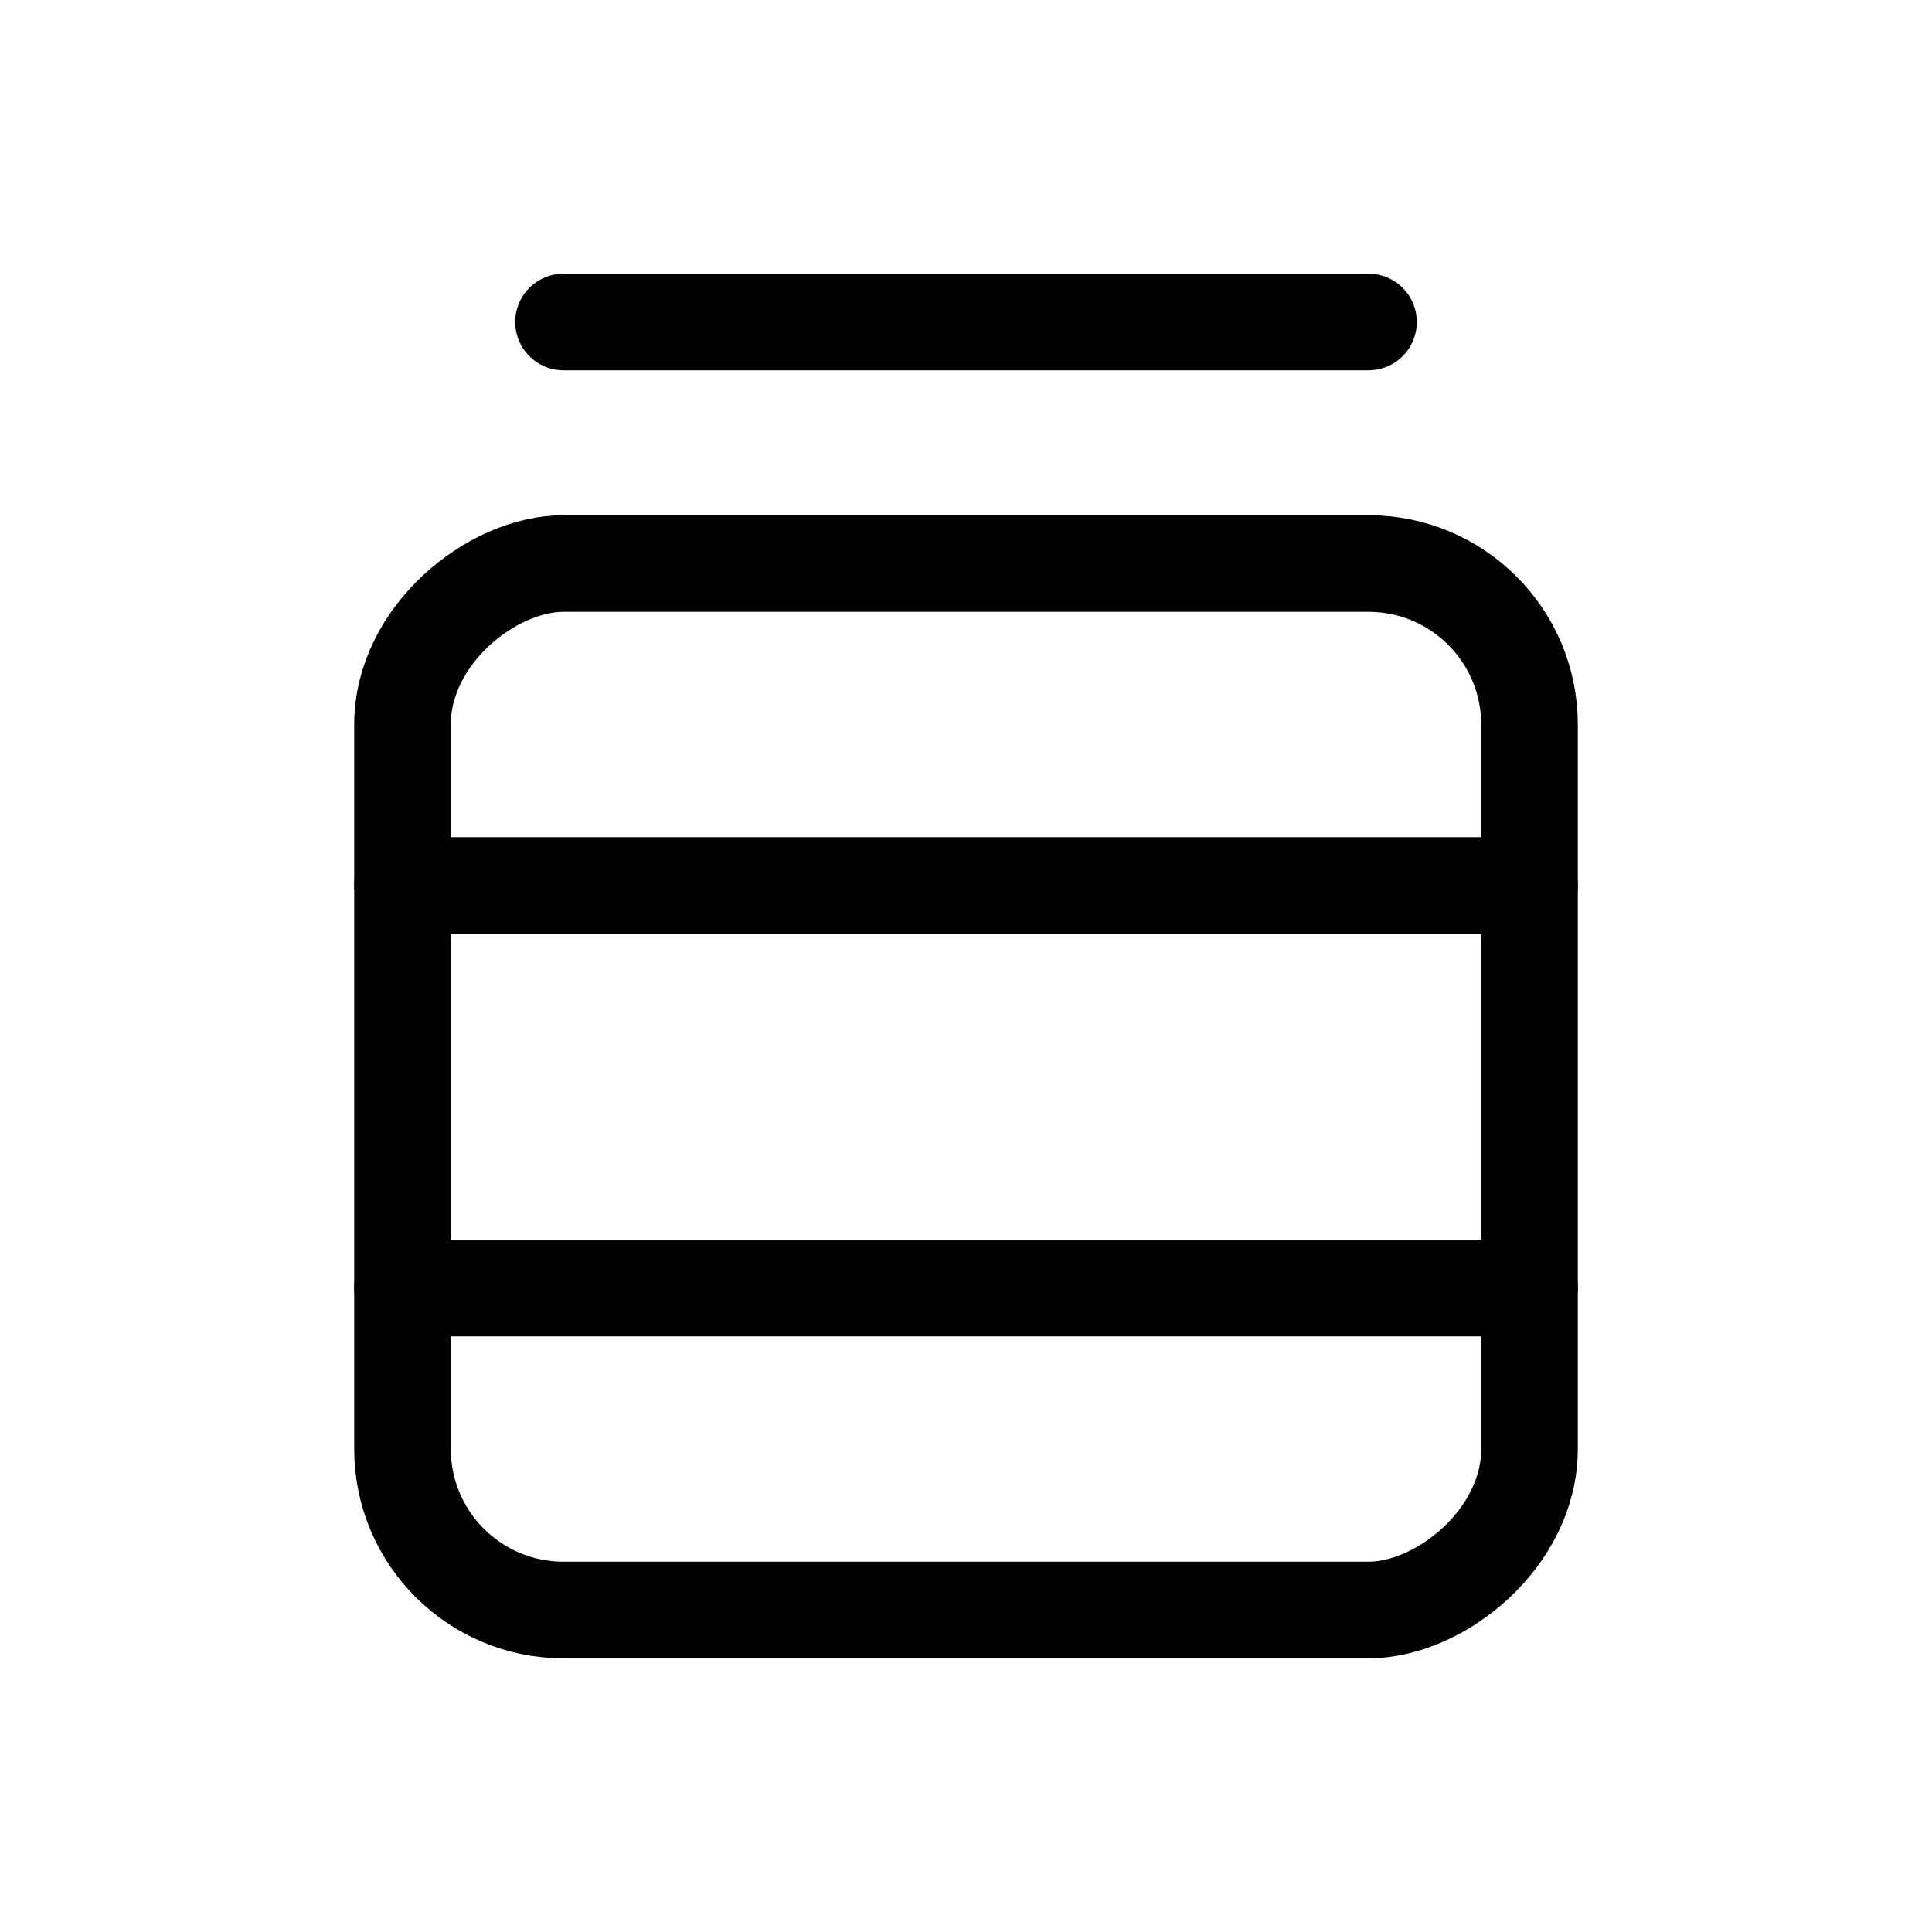 <svg width="240" height="240" xmlns="http://www.w3.org/2000/svg" viewBox="0 0 240 240"><title>240 food honey</title><g fill="none" class="nc-icon-wrapper"><rect x="50" y="200" width="130" height="140" rx="20" transform="rotate(-90 50 200)" stroke="#000" stroke-width="12" stroke-linecap="round" stroke-linejoin="round"></rect><path d="M170 40L70 40" stroke="#000" stroke-width="12" stroke-linecap="round" stroke-linejoin="round" data-color="color-2"></path><path d="M190 110L50 110" stroke="#000" stroke-width="12" stroke-linecap="round" stroke-linejoin="round"></path><path d="M190 160L50 160" stroke="#000" stroke-width="12" stroke-linecap="round" stroke-linejoin="round"></path></g></svg>